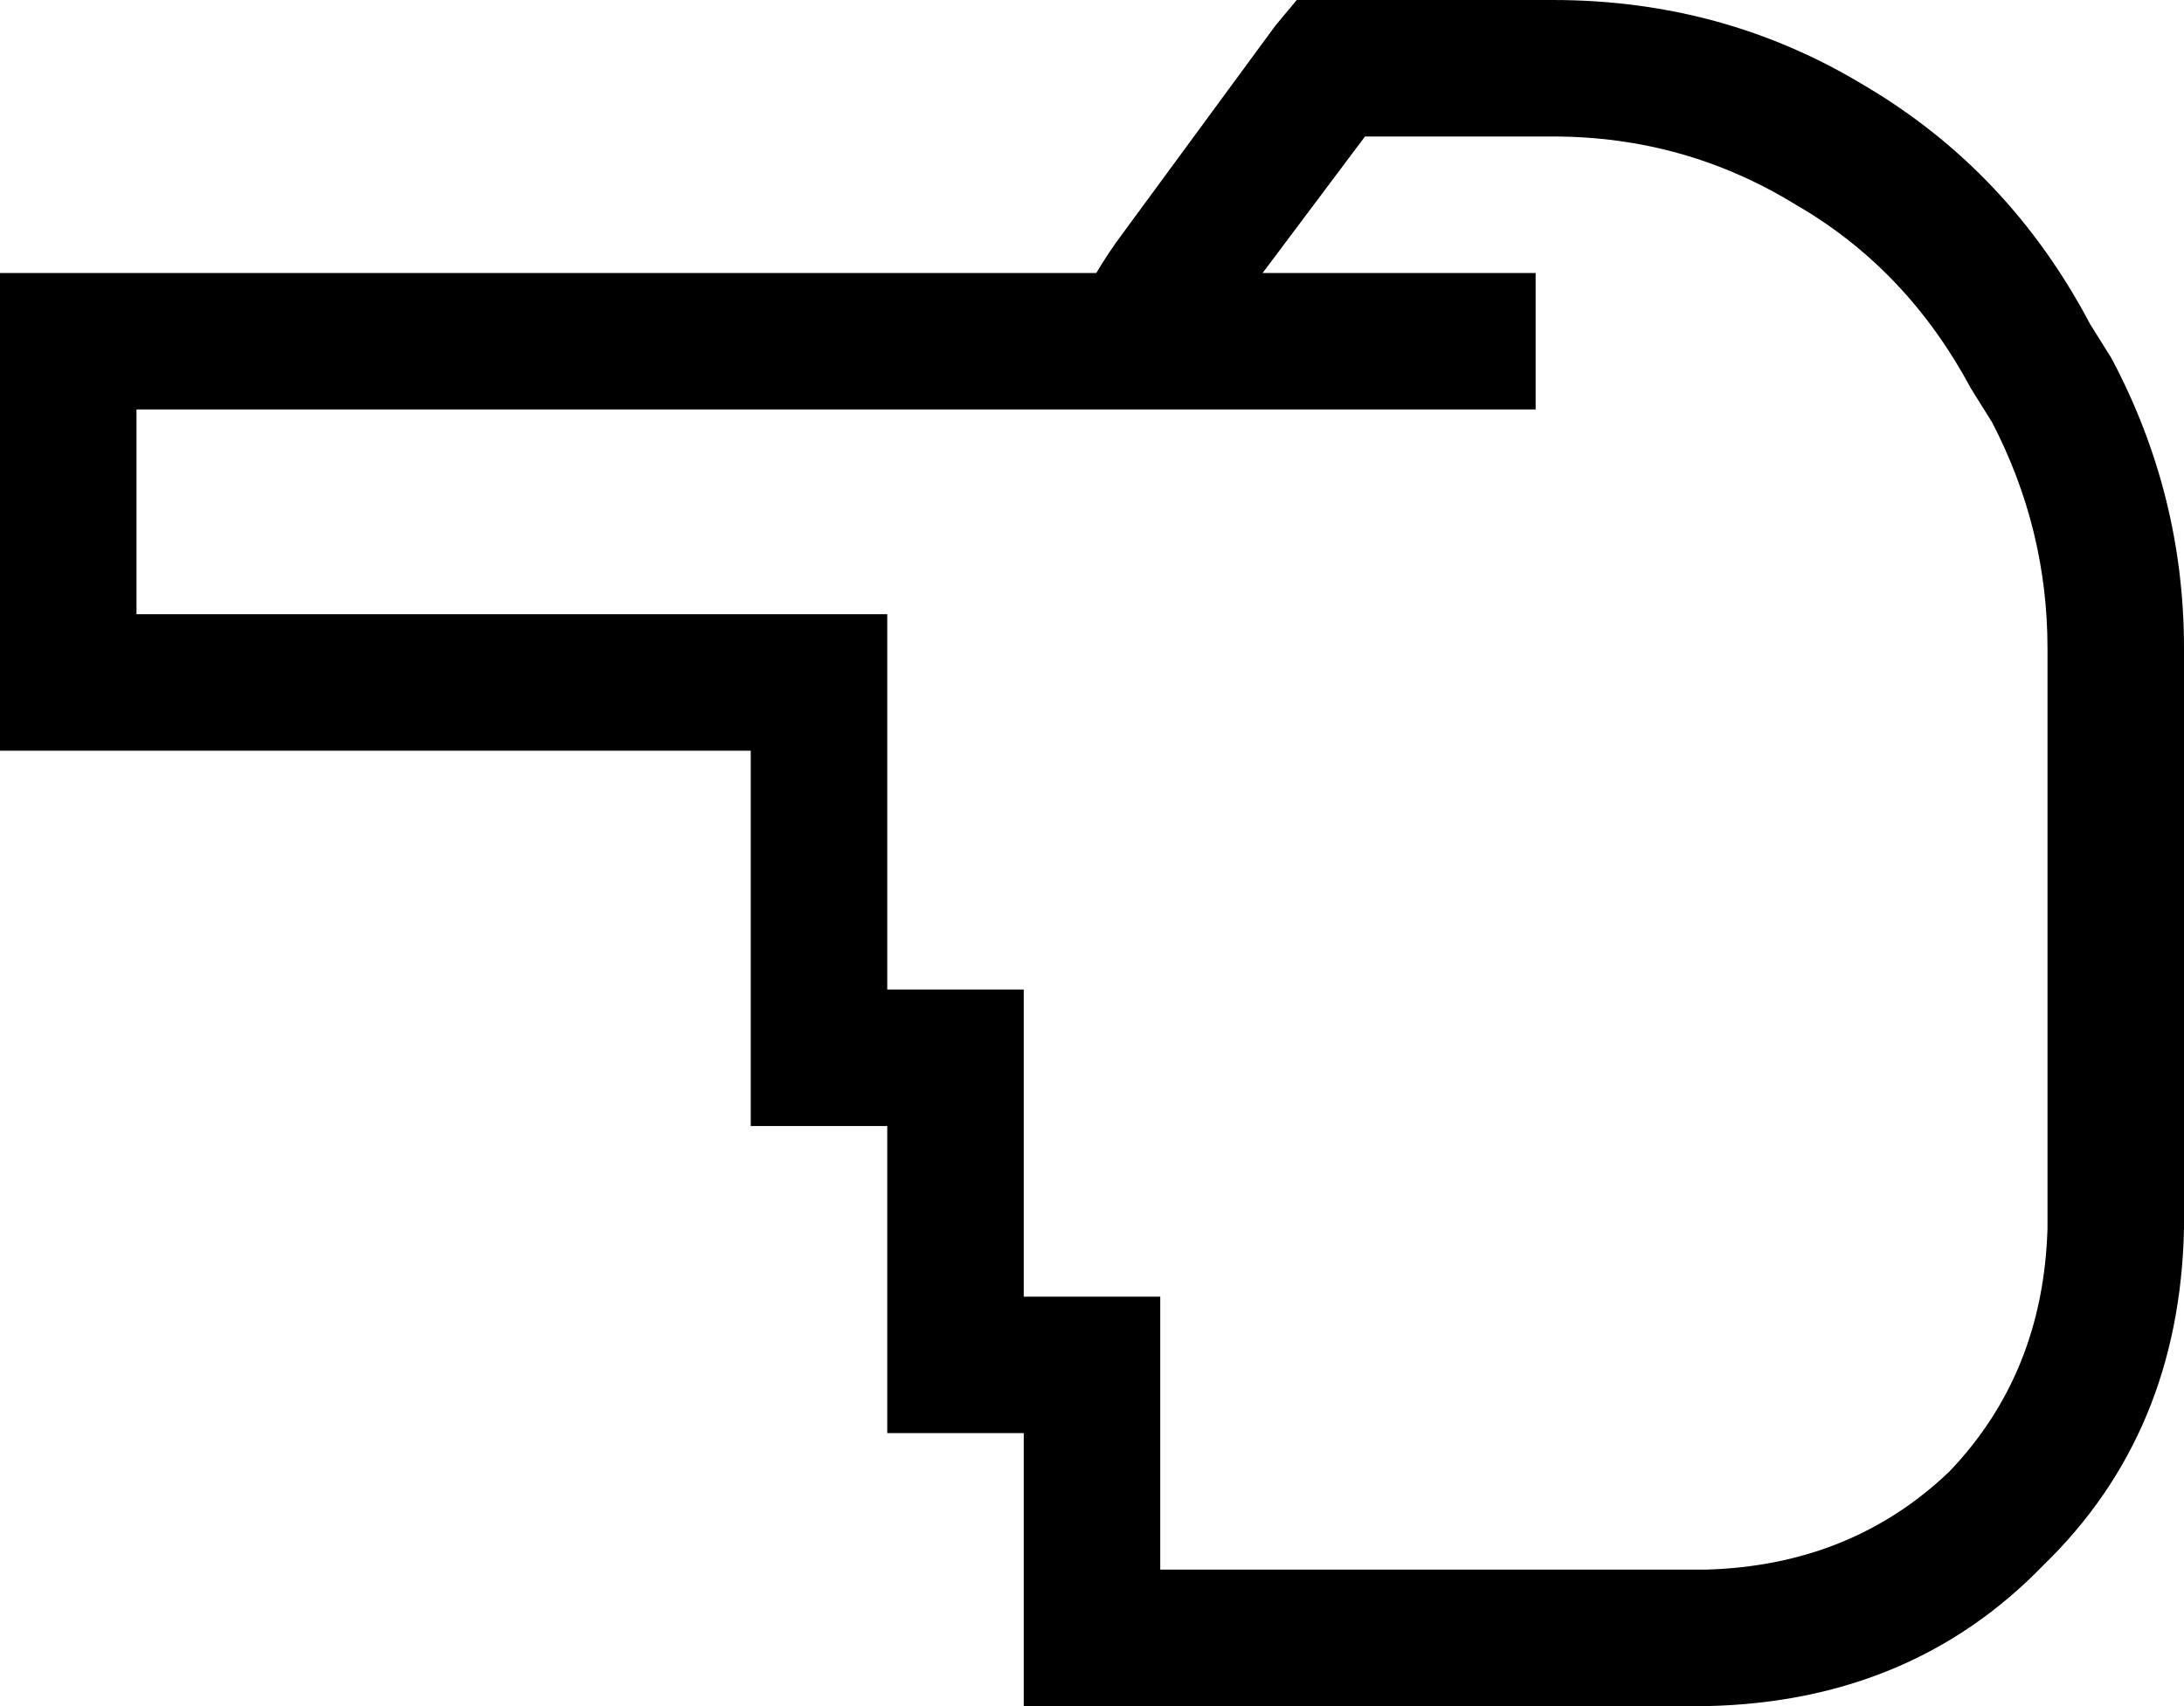 <svg xmlns="http://www.w3.org/2000/svg" viewBox="0 0 512 400">
    <path d="M 0 80 L 0 64 L 16 64 L 248 64 L 257 64 Q 260 59 263 55 L 299 6 L 304 0 L 312 0 L 364 0 Q 404 0 437 20 Q 471 40 490 76 L 495 84 Q 512 116 512 152 L 512 288 Q 511 336 479 367 Q 448 399 400 400 L 304 400 L 256 400 L 240 400 L 240 384 L 240 336 L 224 336 L 208 336 L 208 320 L 208 264 L 192 264 L 176 264 L 176 248 L 176 176 L 16 176 L 0 176 L 0 160 L 0 80 L 0 80 Z M 296 64 L 344 64 L 360 64 L 360 96 L 344 96 L 275 96 L 266 96 L 264 96 L 248 96 L 32 96 L 32 144 L 192 144 L 208 144 L 208 160 L 208 232 L 224 232 L 240 232 L 240 248 L 240 304 L 256 304 L 272 304 L 272 320 L 272 368 L 304 368 L 400 368 Q 434 367 457 345 Q 479 322 480 288 L 480 152 Q 480 124 467 99 L 481 92 L 467 99 L 462 91 Q 447 63 421 48 Q 395 32 364 32 L 320 32 L 296 64 L 296 64 Z"/>
</svg>
